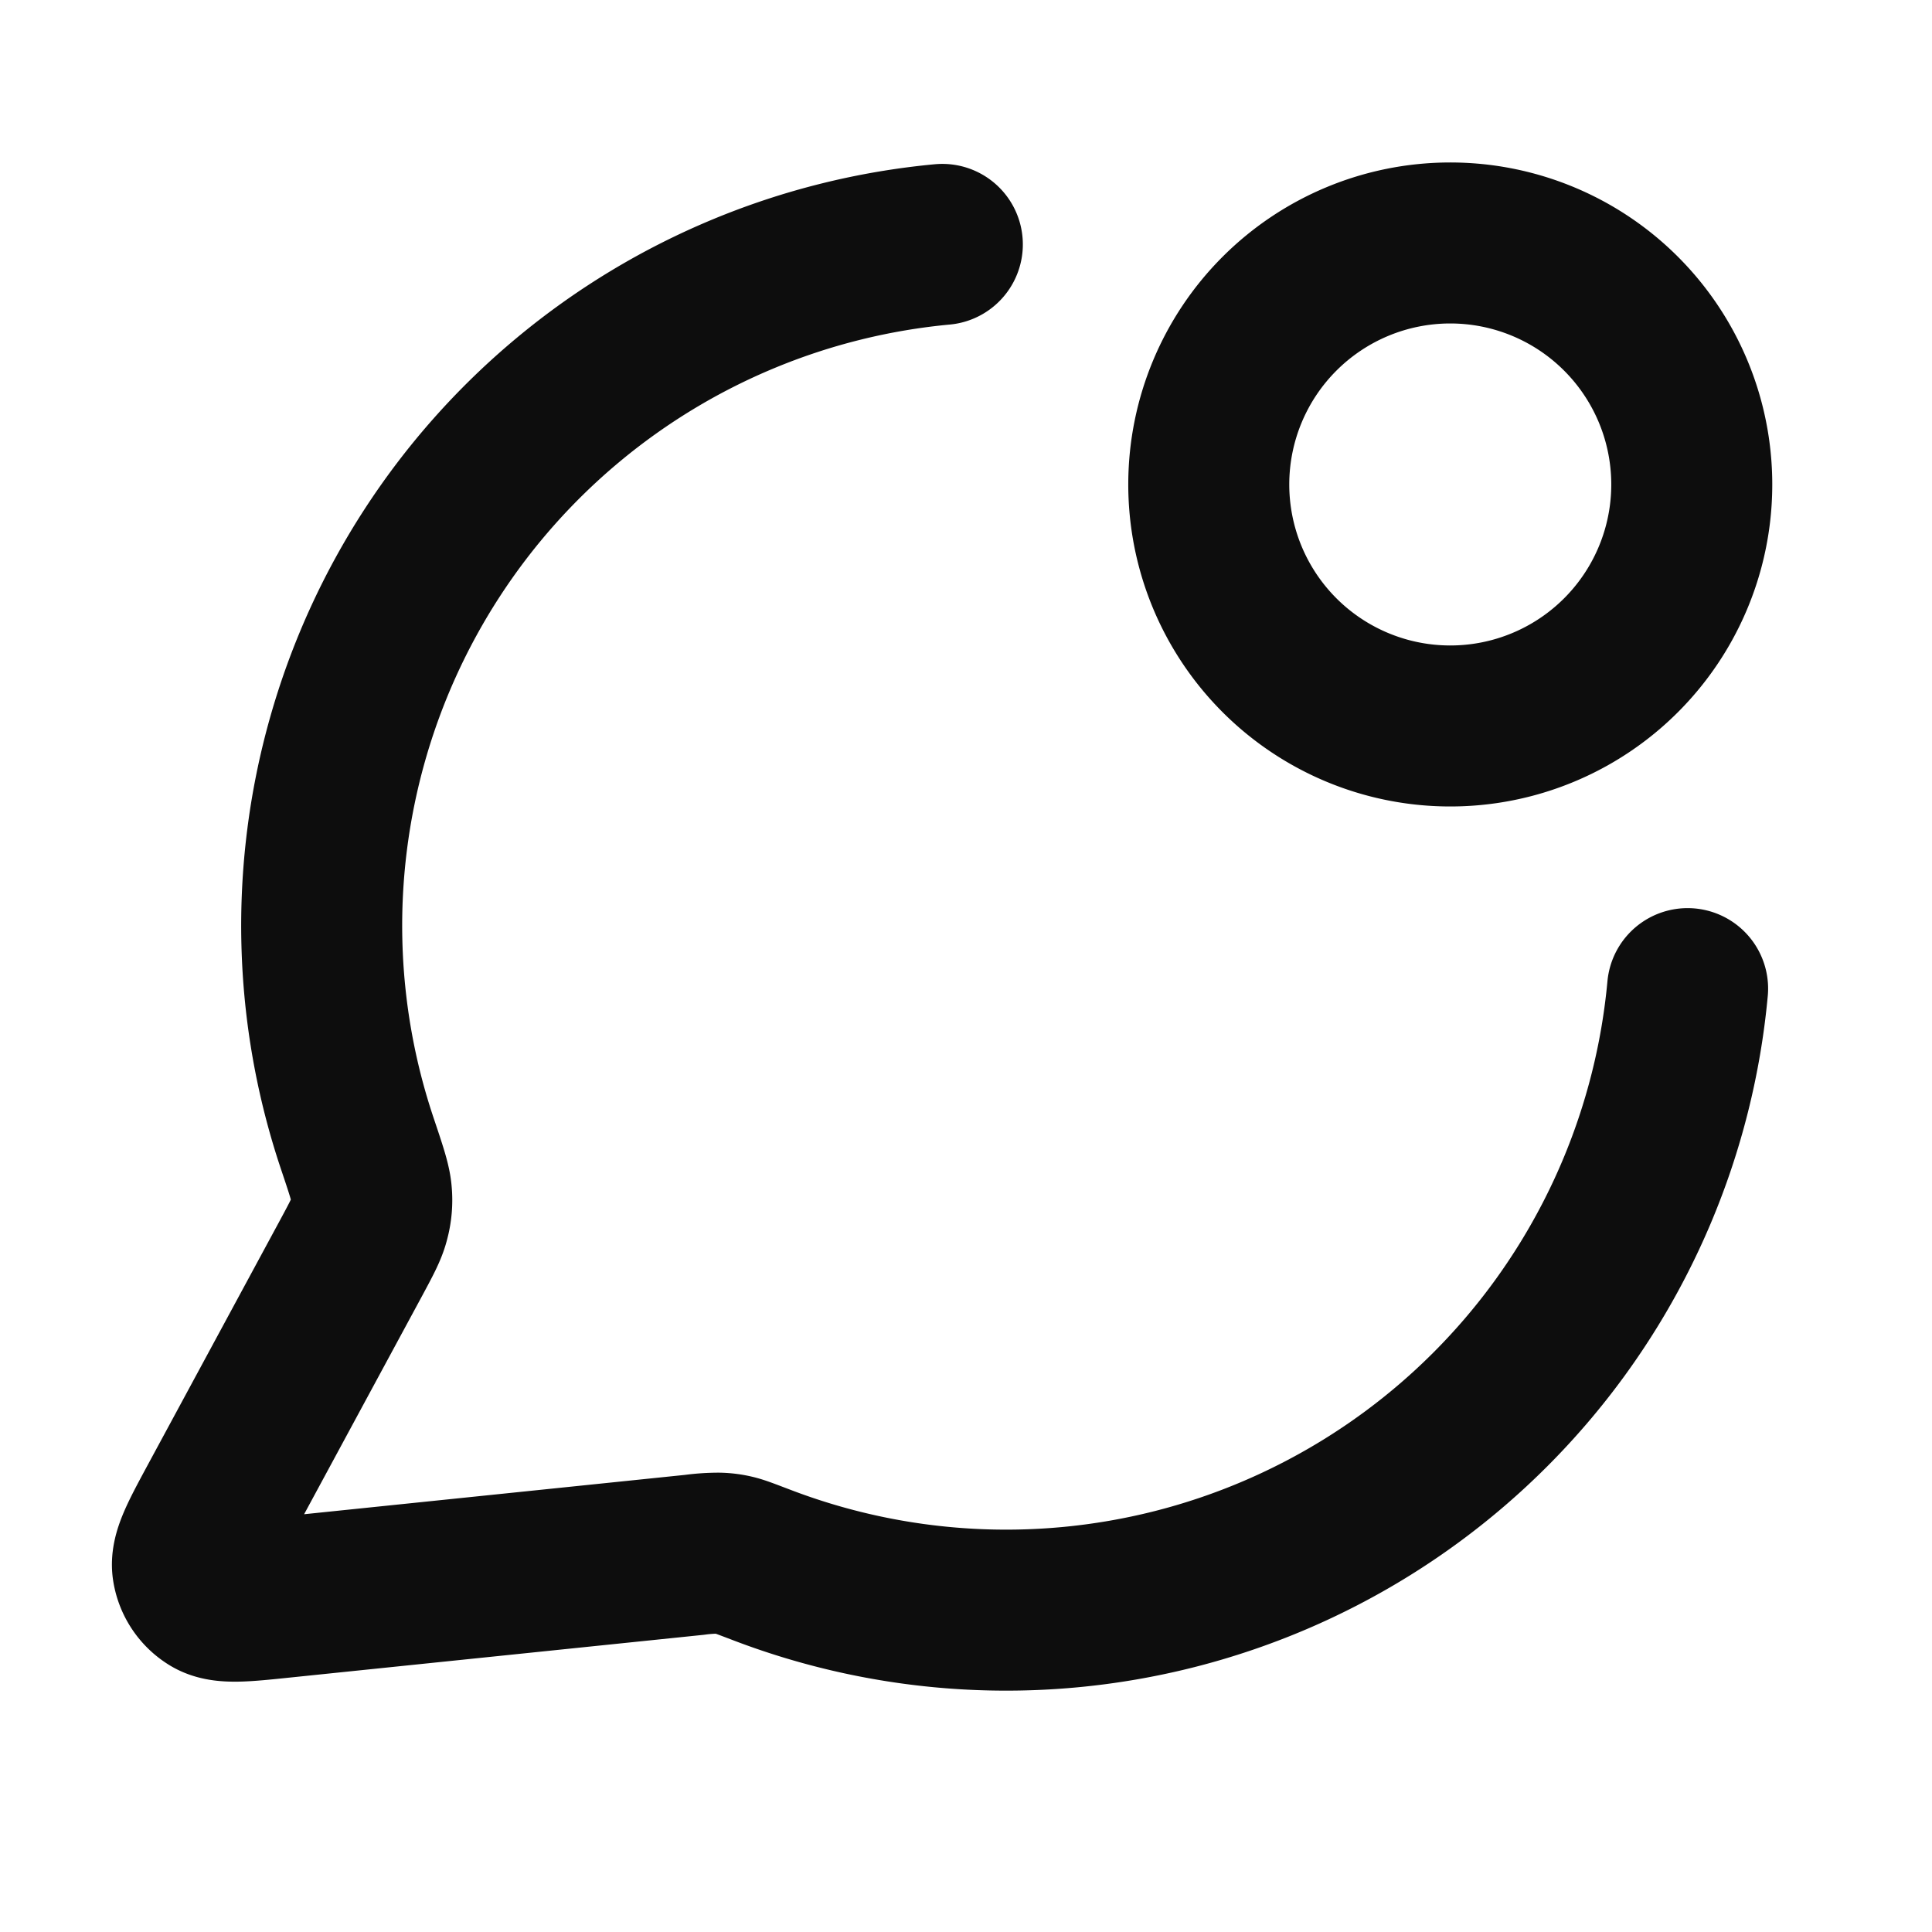 <svg width="24" height="24" fill="none" xmlns="http://www.w3.org/2000/svg"><path d="M11.706 3.036a8.5 8.5 0 00-7.264 11.18c.108.322.162.482.172.605a.899.899 0 01-.028.326c-.03.12-.098.245-.232.494l-1.636 3.027c-.233.432-.35.648-.324.815a.5.5 0 00.234.35c.144.087.388.062.876.011l5.121-.529a2.25 2.25 0 01.304-.021.903.903 0 01.186.024c.069.016.155.05.329.116a8.501 8.501 0 0011.52-7.153M20.12 3.88a3 3 0 11-4.243 4.242A3 3 0 0120.12 3.88z" stroke="#0D0D0D" stroke-width="2" stroke-linecap="round" stroke-linejoin="round"/></svg>
